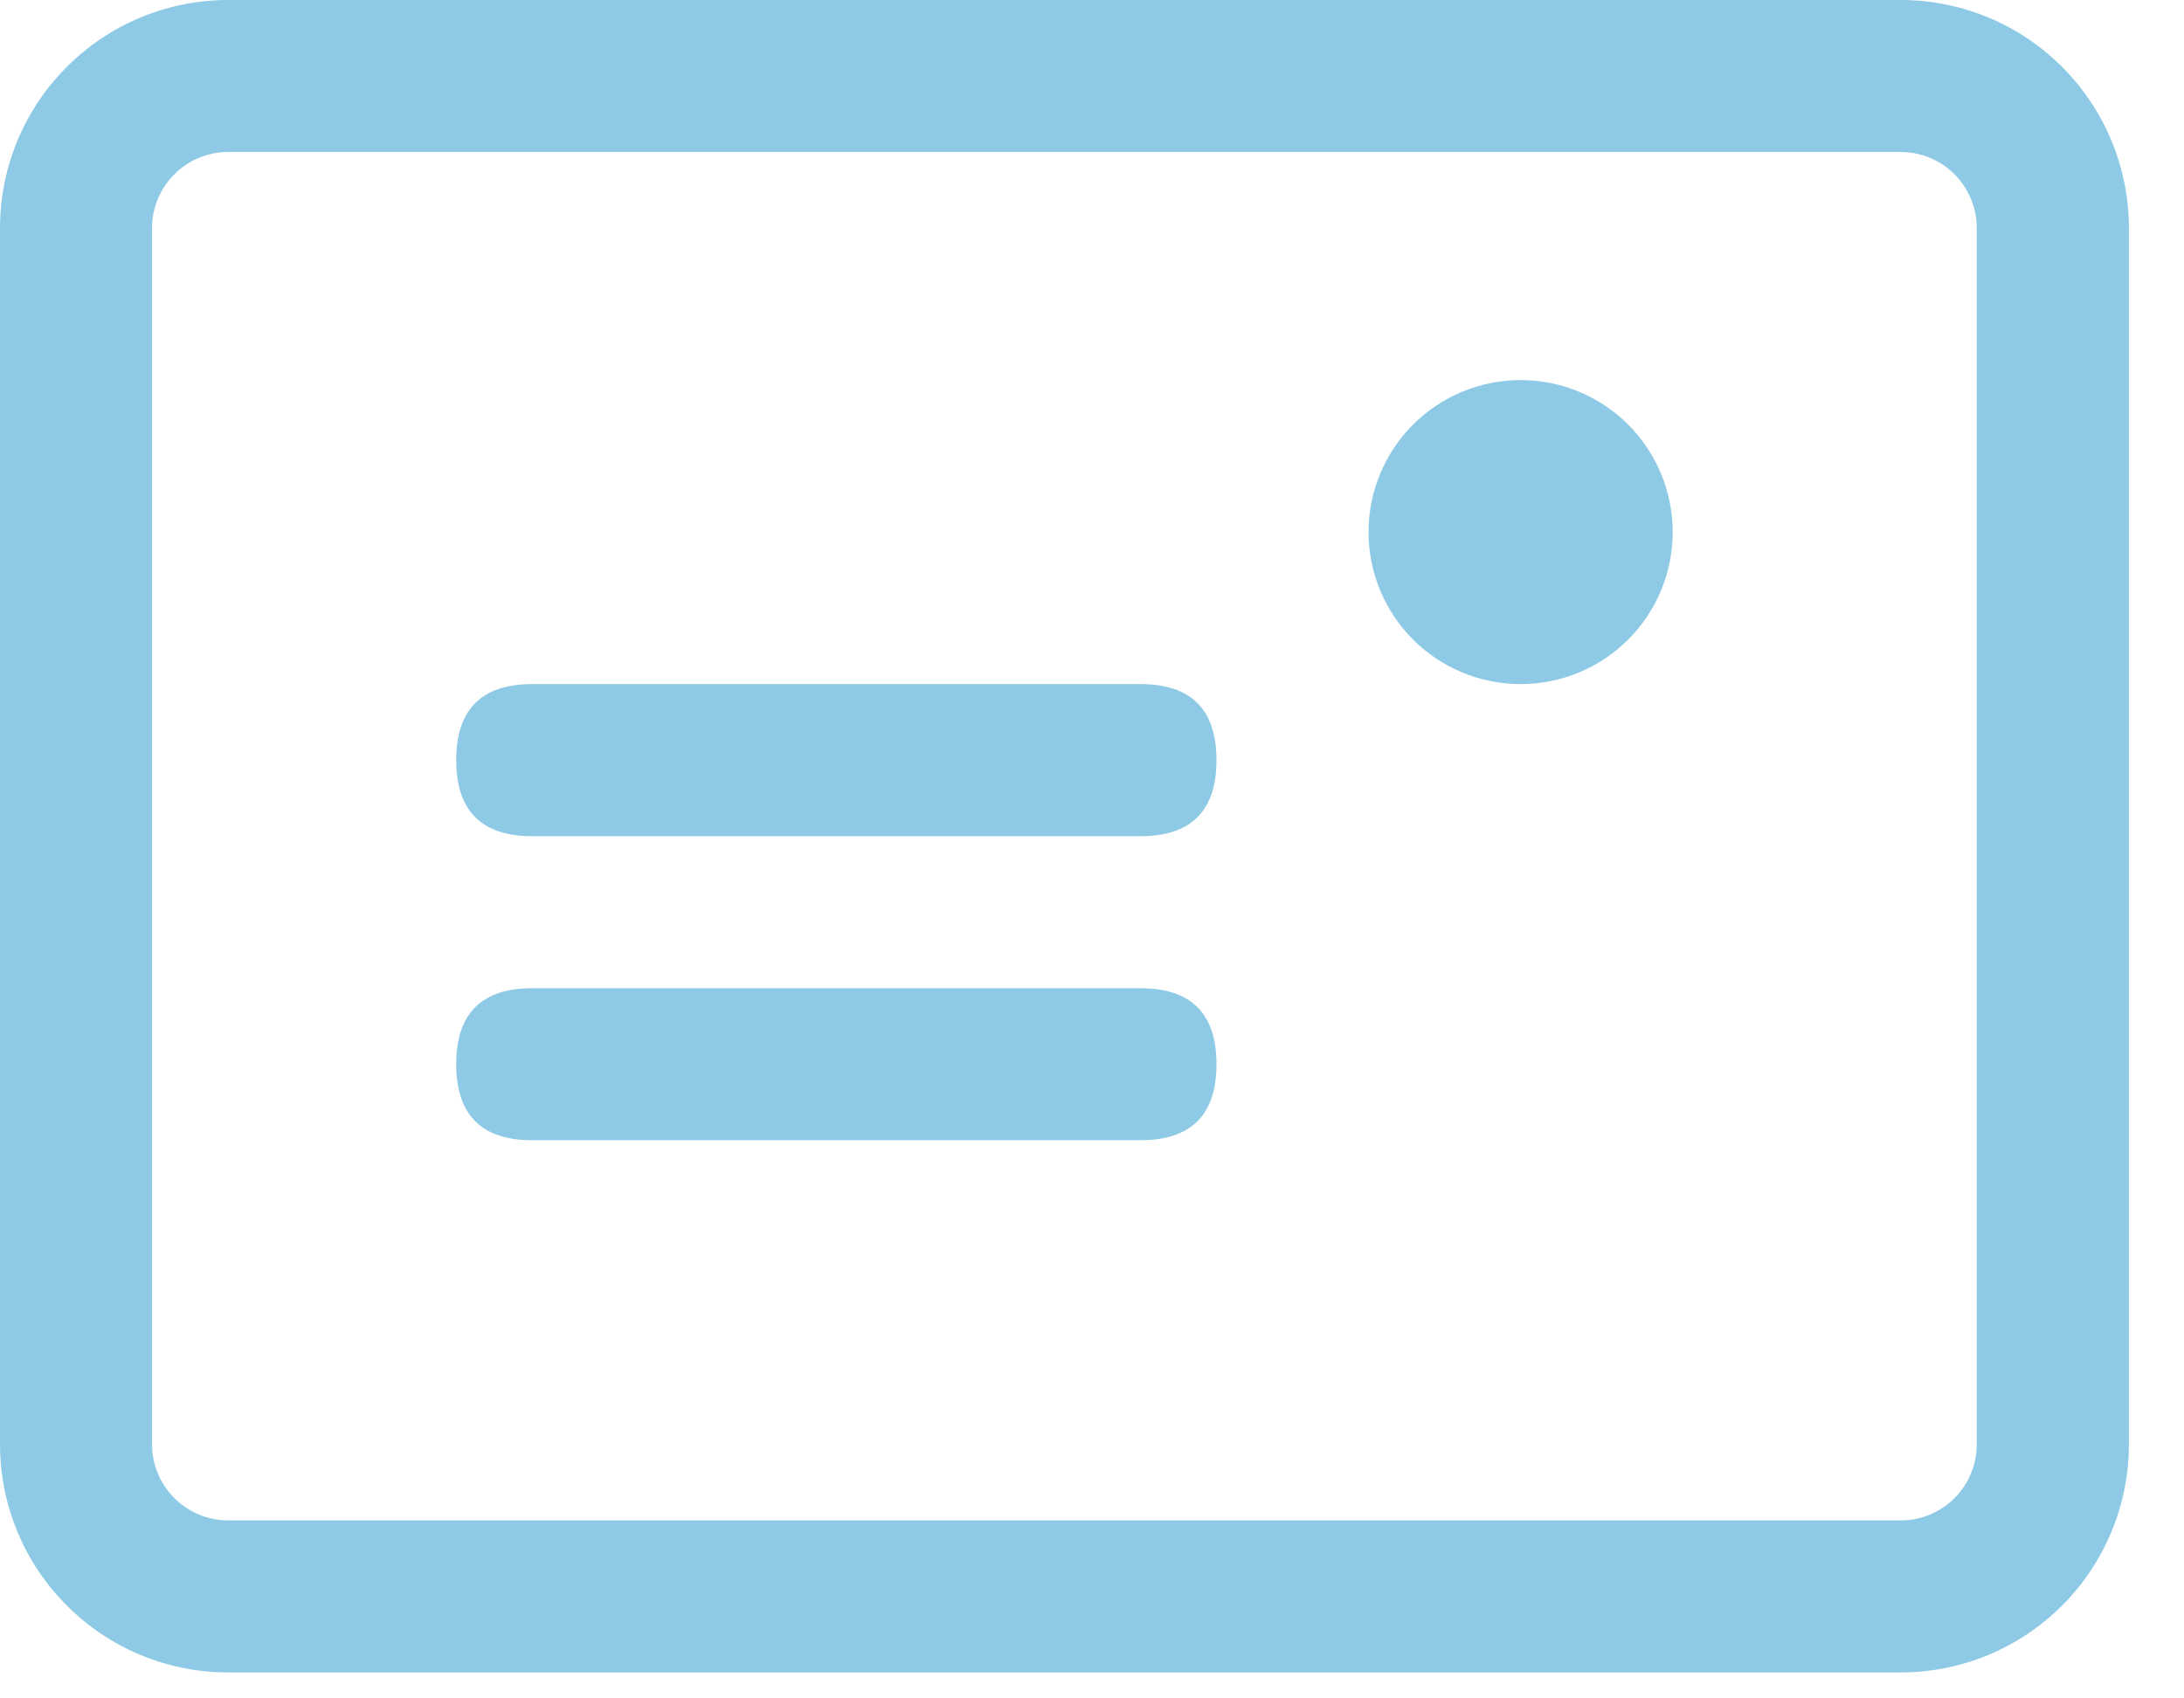 <svg width="18" height="14" viewBox="0 0 18 14" fill="none" xmlns="http://www.w3.org/2000/svg">
<path d="M1.88 1.253C1.714 1.253 1.554 1.319 1.437 1.437C1.319 1.554 1.253 1.714 1.253 1.88V11.906C1.253 12.072 1.319 12.231 1.437 12.349C1.554 12.466 1.714 12.533 1.88 12.533H15.666C15.832 12.533 15.991 12.466 16.109 12.349C16.226 12.231 16.292 12.072 16.292 11.906V1.88C16.292 1.714 16.226 1.554 16.109 1.437C15.991 1.319 15.832 1.253 15.666 1.253H1.88ZM1.88 0H15.666C16.164 0 16.642 0.198 16.995 0.551C17.347 0.903 17.546 1.381 17.546 1.88V11.906C17.546 12.404 17.347 12.883 16.995 13.235C16.642 13.588 16.164 13.786 15.666 13.786H1.88C1.381 13.786 0.903 13.588 0.551 13.235C0.198 12.883 0 12.404 0 11.906V1.88C0 1.381 0.198 0.903 0.551 0.551C0.903 0.198 1.381 0 1.88 0Z" fill="#8ECAE6"/>
<path d="M12.533 3.133C12.865 3.133 13.184 3.265 13.419 3.5C13.654 3.735 13.786 4.054 13.786 4.386C13.786 4.718 13.654 5.037 13.419 5.272C13.184 5.507 12.865 5.639 12.533 5.639C12.2 5.639 11.881 5.507 11.646 5.272C11.411 5.037 11.279 4.718 11.279 4.386C11.279 4.054 11.411 3.735 11.646 3.5C11.881 3.265 12.2 3.133 12.533 3.133ZM4.386 5.639H9.399C9.817 5.639 10.026 5.848 10.026 6.266C10.026 6.684 9.817 6.893 9.399 6.893H4.386C3.969 6.893 3.76 6.684 3.76 6.266C3.76 5.848 3.969 5.639 4.386 5.639ZM4.386 8.146H9.399C9.817 8.146 10.026 8.355 10.026 8.772C10.026 9.19 9.817 9.399 9.399 9.399H4.386C3.969 9.399 3.76 9.19 3.76 8.772C3.76 8.355 3.969 8.146 4.386 8.146Z" fill="#8ECAE6"/>
</svg>
